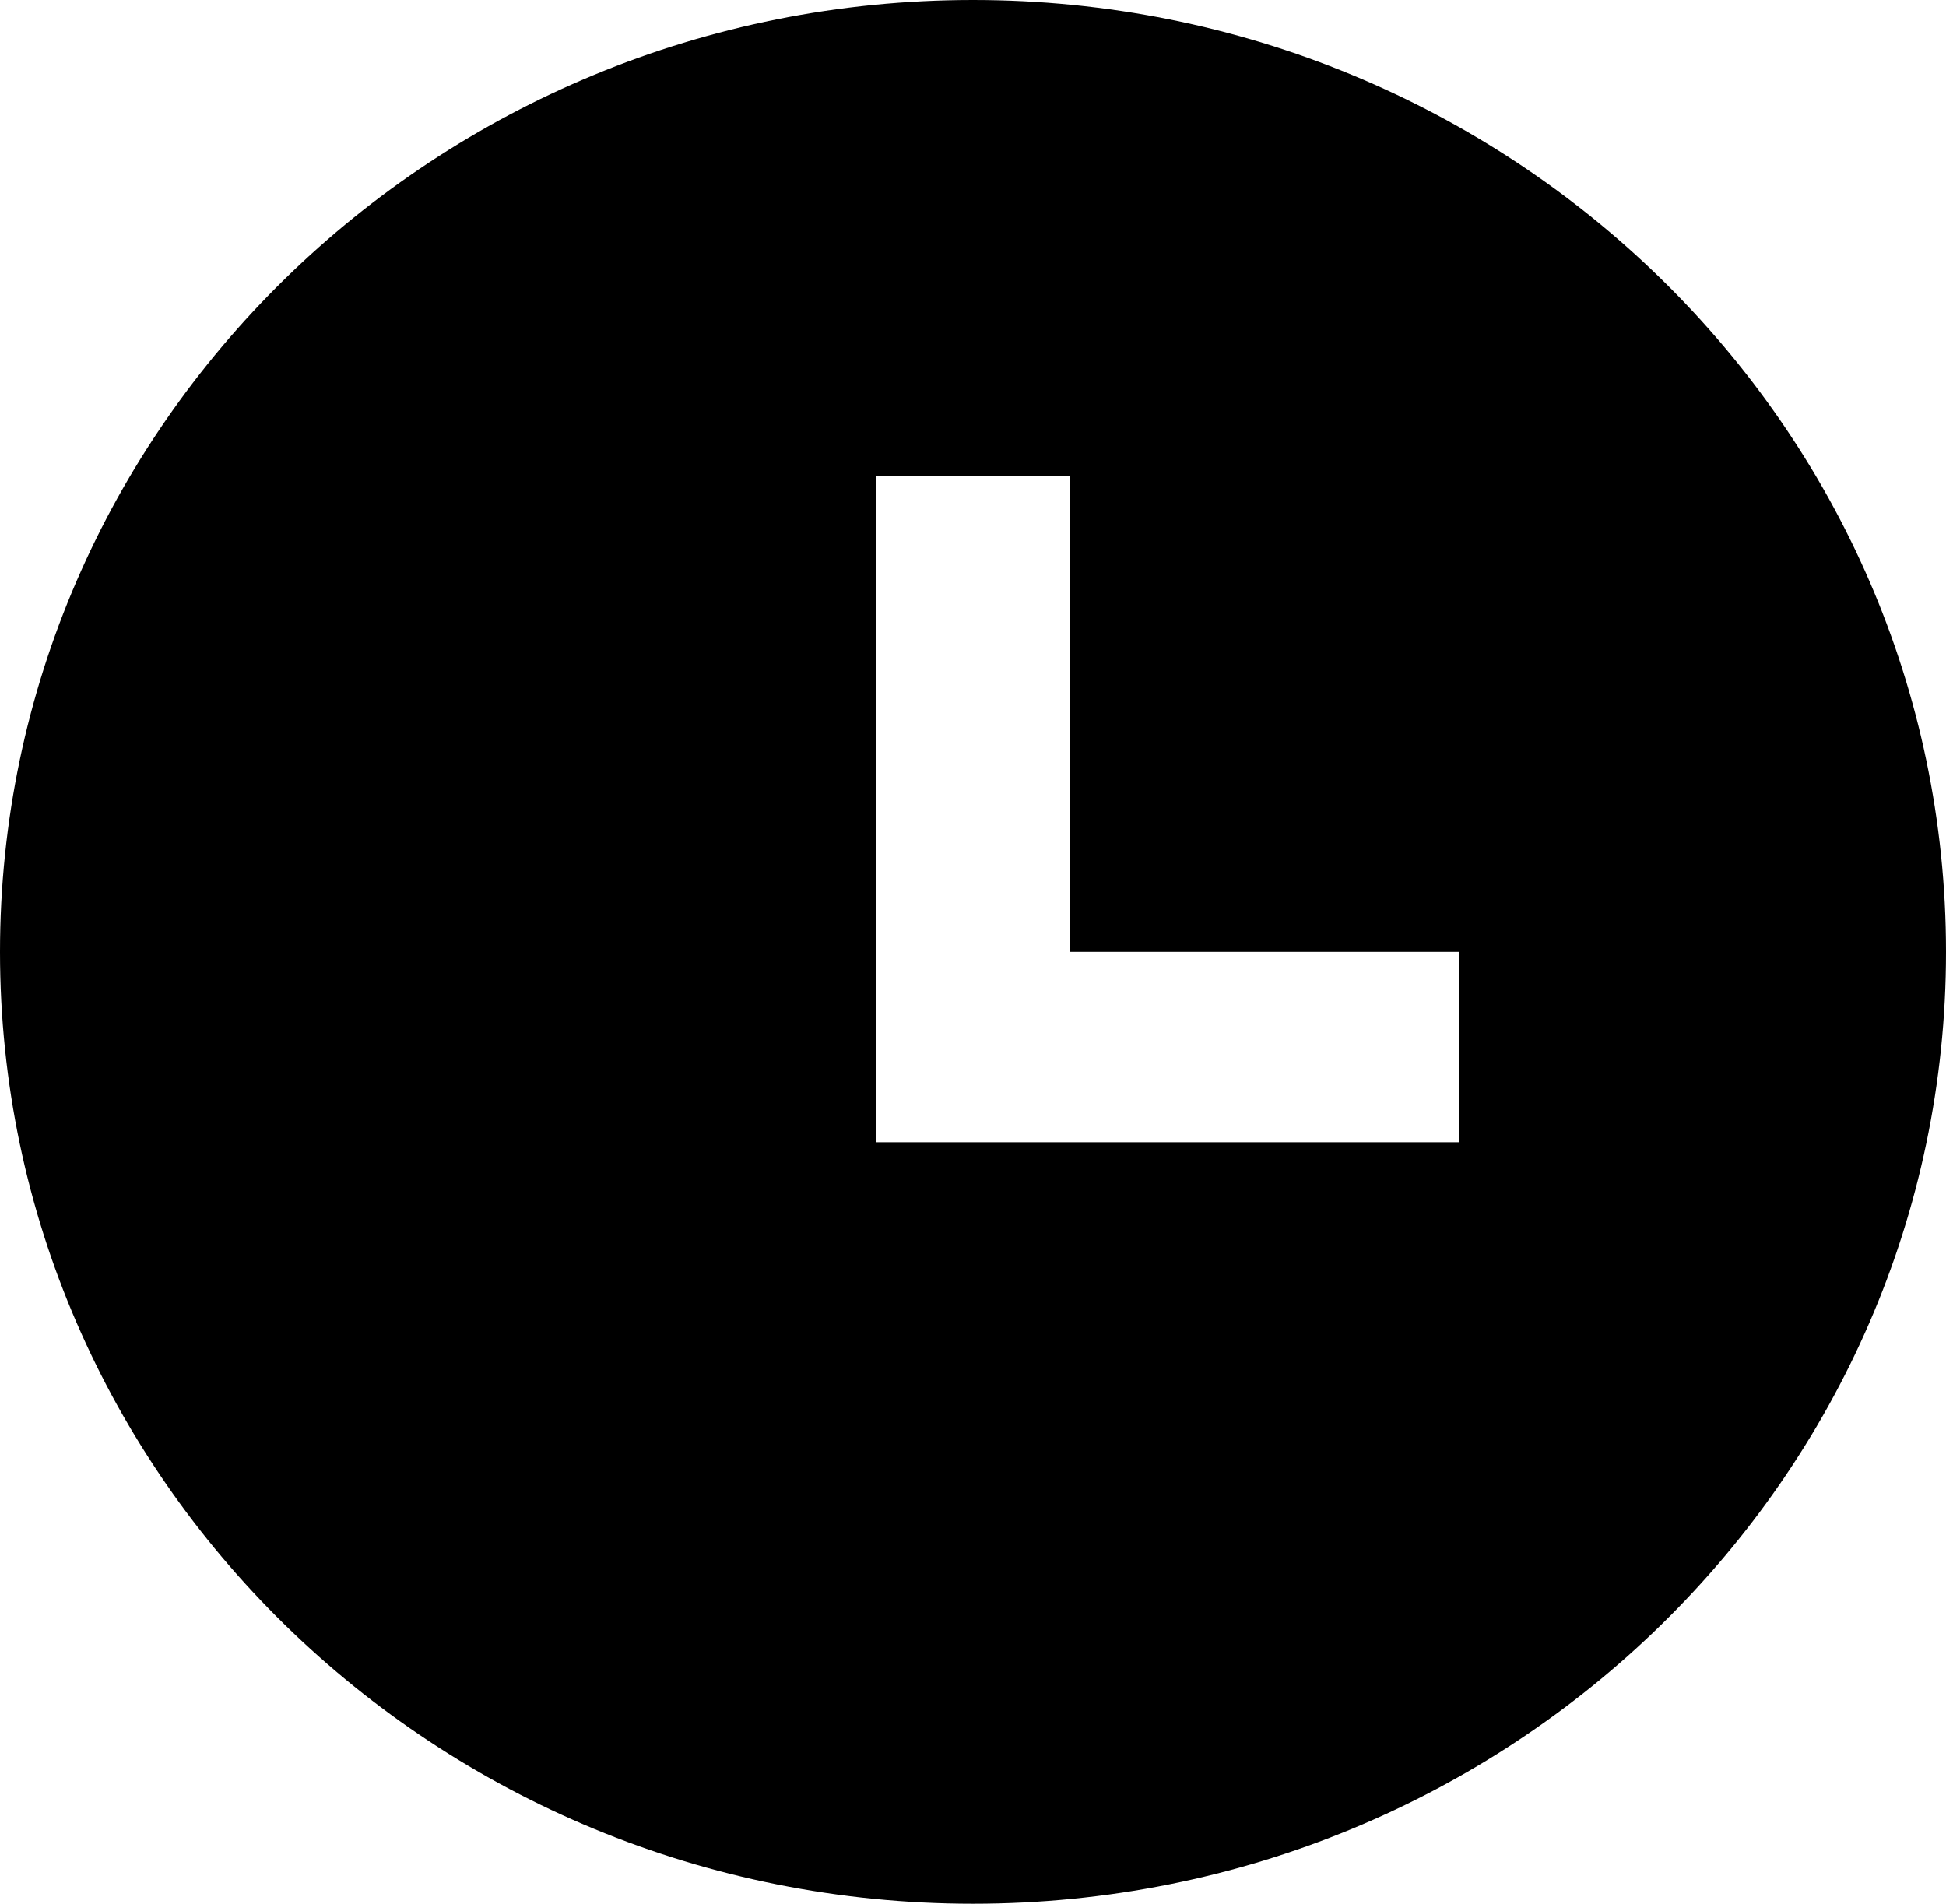 <svg width="46" height="45" viewBox="0 0 46 45" fill="none" xmlns="http://www.w3.org/2000/svg">
<path d="M23 45C10.297 45 0 34.927 0 22.5C0 10.073 10.297 0 23 0C35.703 0 46 10.073 46 22.5C46 34.927 35.703 45 23 45ZM25.3 22.5V11.25H20.7V27H34.5V22.5H25.3Z" fill="black"/>
</svg>
